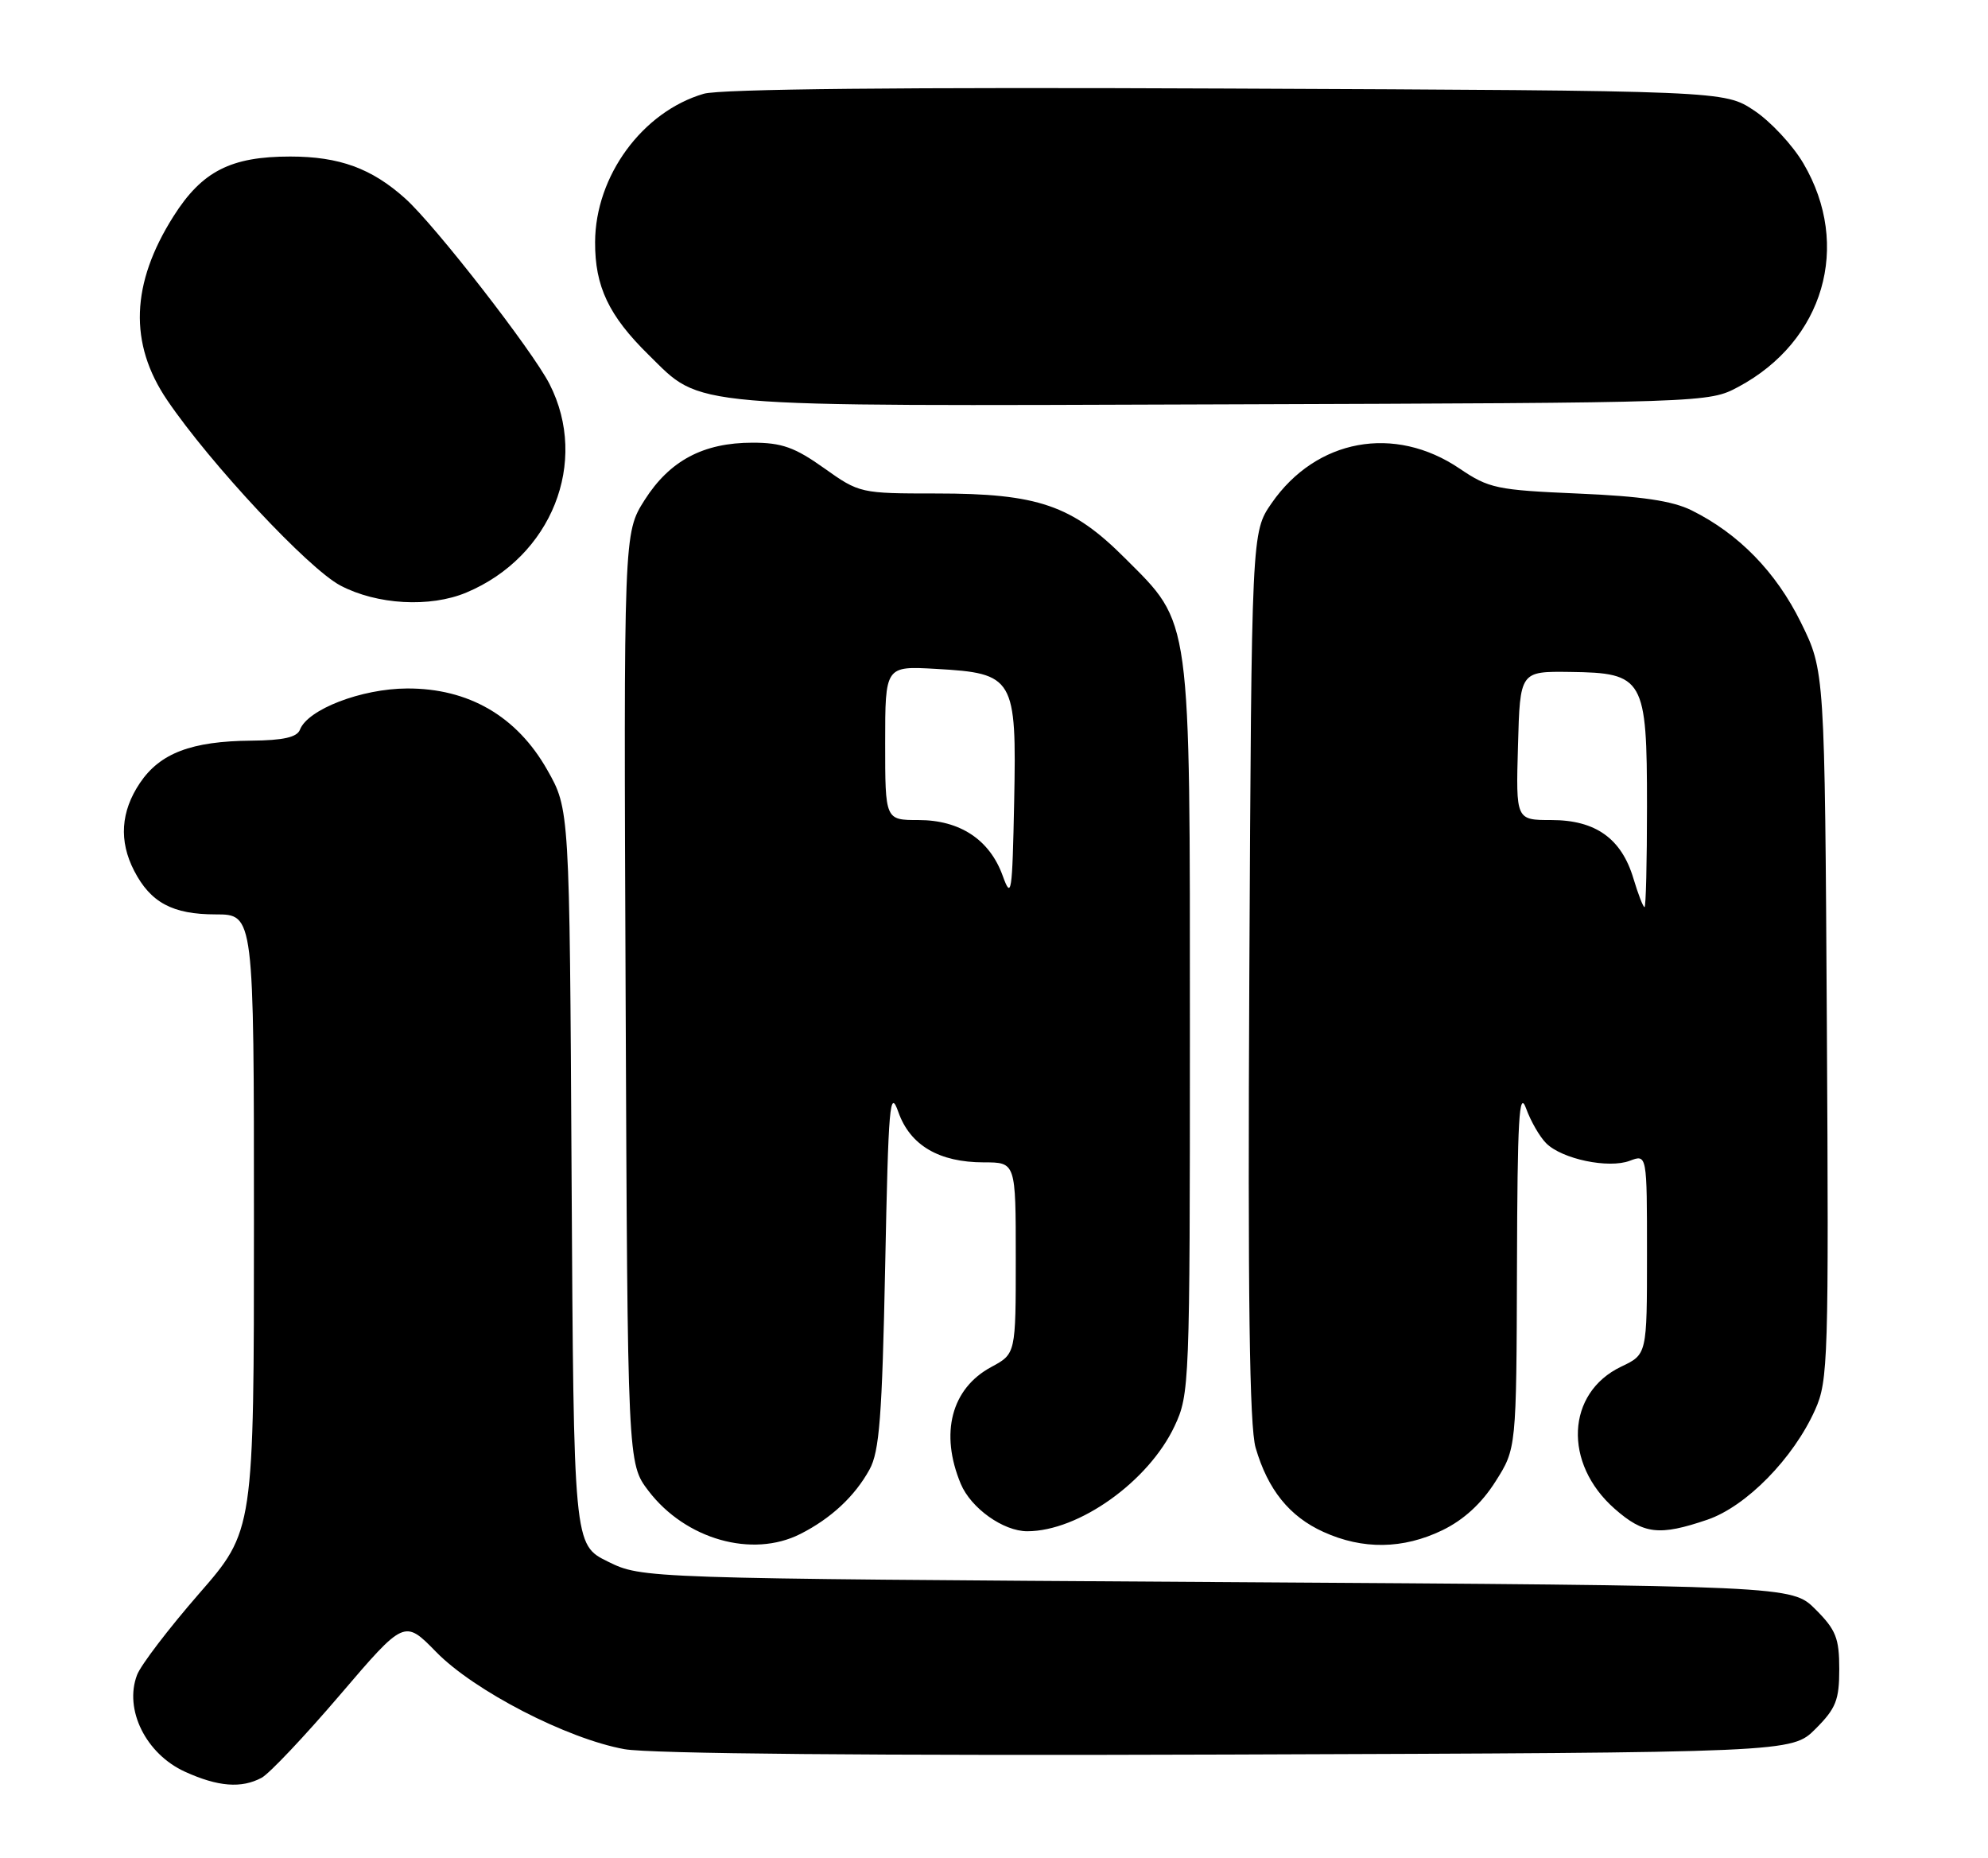 <?xml version="1.0" encoding="UTF-8" standalone="no"?>
<!DOCTYPE svg PUBLIC "-//W3C//DTD SVG 1.1//EN" "http://www.w3.org/Graphics/SVG/1.1/DTD/svg11.dtd" >
<svg xmlns="http://www.w3.org/2000/svg" xmlns:xlink="http://www.w3.org/1999/xlink" version="1.1" viewBox="0 0 274 256">
 <g >
 <path fill="currentColor"
d=" M 36.06 244.97 C 37.12 244.40 41.98 239.26 46.86 233.55 C 55.74 223.16 55.74 223.16 60.12 227.64 C 65.35 232.99 78.16 239.60 86.07 241.03 C 89.59 241.66 120.31 241.94 169.31 241.77 C 246.96 241.50 246.96 241.50 250.23 238.23 C 253.04 235.42 253.50 234.27 253.50 230.00 C 253.50 225.73 253.04 224.58 250.23 221.77 C 246.96 218.50 246.96 218.50 167.73 218.00 C 88.50 217.50 88.50 217.50 83.78 215.18 C 79.07 212.86 79.07 212.86 78.78 162.18 C 78.50 111.50 78.50 111.50 75.42 106.08 C 71.23 98.69 64.58 94.83 56.09 94.87 C 49.82 94.90 42.42 97.74 41.34 100.55 C 40.94 101.59 39.06 102.02 34.64 102.06 C 26.39 102.13 22.05 103.78 19.28 107.90 C 16.64 111.83 16.37 115.89 18.49 119.99 C 20.76 124.38 23.79 126.00 29.72 126.00 C 35.00 126.00 35.00 126.00 35.00 168.47 C 35.00 210.93 35.00 210.93 27.41 219.63 C 23.24 224.42 19.40 229.45 18.89 230.80 C 17.07 235.56 20.11 241.69 25.50 244.14 C 30.05 246.21 33.27 246.46 36.06 244.97 Z  M 110.30 211.38 C 114.52 209.25 117.81 206.19 119.84 202.50 C 121.21 200.02 121.58 195.20 122.00 174.50 C 122.45 152.08 122.64 149.89 123.83 153.27 C 125.45 157.83 129.44 160.17 135.61 160.17 C 140.00 160.17 140.00 160.17 140.00 173.36 C 140.00 186.55 140.00 186.55 136.62 188.37 C 131.12 191.33 129.51 197.50 132.42 204.47 C 133.82 207.82 138.28 211.00 141.58 211.00 C 148.68 211.00 158.30 204.14 161.88 196.53 C 163.95 192.13 164.00 190.87 164.00 142.19 C 164.00 84.32 164.24 86.09 155.07 76.93 C 147.76 69.61 143.06 68.00 129.07 68.00 C 118.59 68.00 118.45 67.97 113.57 64.50 C 109.55 61.64 107.75 61.00 103.73 61.00 C 96.93 61.00 92.30 63.47 88.84 68.91 C 85.96 73.46 85.96 73.46 86.23 137.56 C 86.50 201.66 86.50 201.66 89.38 205.44 C 94.48 212.12 103.67 214.73 110.30 211.38 Z  M 198.80 210.86 C 201.74 209.43 204.19 207.19 206.11 204.16 C 209.00 199.61 209.00 199.61 209.08 174.55 C 209.14 154.15 209.37 150.10 210.33 152.72 C 210.97 154.49 212.22 156.66 213.11 157.54 C 215.29 159.72 221.71 161.06 224.63 159.95 C 227.00 159.05 227.00 159.05 227.00 172.84 C 227.00 186.63 227.00 186.63 223.44 188.32 C 215.87 191.94 215.42 201.65 222.55 207.91 C 226.54 211.42 228.69 211.67 235.32 209.41 C 240.68 207.58 247.17 200.97 250.17 194.27 C 251.97 190.28 252.06 187.37 251.79 141.25 C 251.50 92.45 251.50 92.45 248.21 85.77 C 244.78 78.81 239.64 73.54 233.14 70.32 C 230.49 69.01 226.24 68.38 217.50 68.01 C 206.31 67.53 205.21 67.30 201.19 64.58 C 192.20 58.48 181.41 60.47 175.26 69.34 C 172.50 73.33 172.50 73.33 172.19 134.41 C 171.97 178.87 172.21 196.59 173.06 199.50 C 174.74 205.27 177.72 208.97 182.40 211.09 C 187.83 213.56 193.38 213.48 198.80 210.86 Z  M 64.28 81.65 C 76.02 76.73 81.23 63.67 75.74 52.92 C 73.38 48.30 59.97 31.05 55.87 27.37 C 51.24 23.20 46.77 21.57 40.00 21.57 C 31.81 21.57 27.85 23.59 23.92 29.79 C 18.03 39.08 17.74 47.34 23.05 55.15 C 28.99 63.90 42.50 78.35 46.91 80.68 C 51.96 83.34 59.27 83.75 64.28 81.65 Z  M 239.59 53.31 C 251.37 47.01 255.21 33.85 248.57 22.54 C 247.10 20.02 244.03 16.73 241.77 15.23 C 237.65 12.50 237.65 12.50 169.07 12.20 C 124.41 12.00 99.28 12.26 97.00 12.92 C 88.55 15.39 82.06 24.24 82.02 33.35 C 81.99 39.47 83.91 43.51 89.39 48.89 C 96.89 56.25 93.62 55.97 168.50 55.72 C 235.33 55.50 235.51 55.49 239.59 53.31 Z  M 138.20 120.68 C 136.41 115.71 132.31 113.00 126.60 113.00 C 122.00 113.00 122.00 113.00 122.00 102.39 C 122.00 91.77 122.00 91.77 129.01 92.17 C 139.78 92.78 140.12 93.36 139.78 110.45 C 139.52 123.19 139.40 124.00 138.20 120.68 Z  M 225.13 121.05 C 223.48 115.54 219.91 113.00 213.83 113.00 C 208.93 113.00 208.93 113.00 209.22 102.75 C 209.50 92.50 209.50 92.50 216.41 92.59 C 226.57 92.72 227.00 93.47 227.00 111.11 C 227.00 118.75 226.85 125.00 226.66 125.00 C 226.47 125.00 225.78 123.22 225.13 121.05 Z "/>
</g>
</svg>